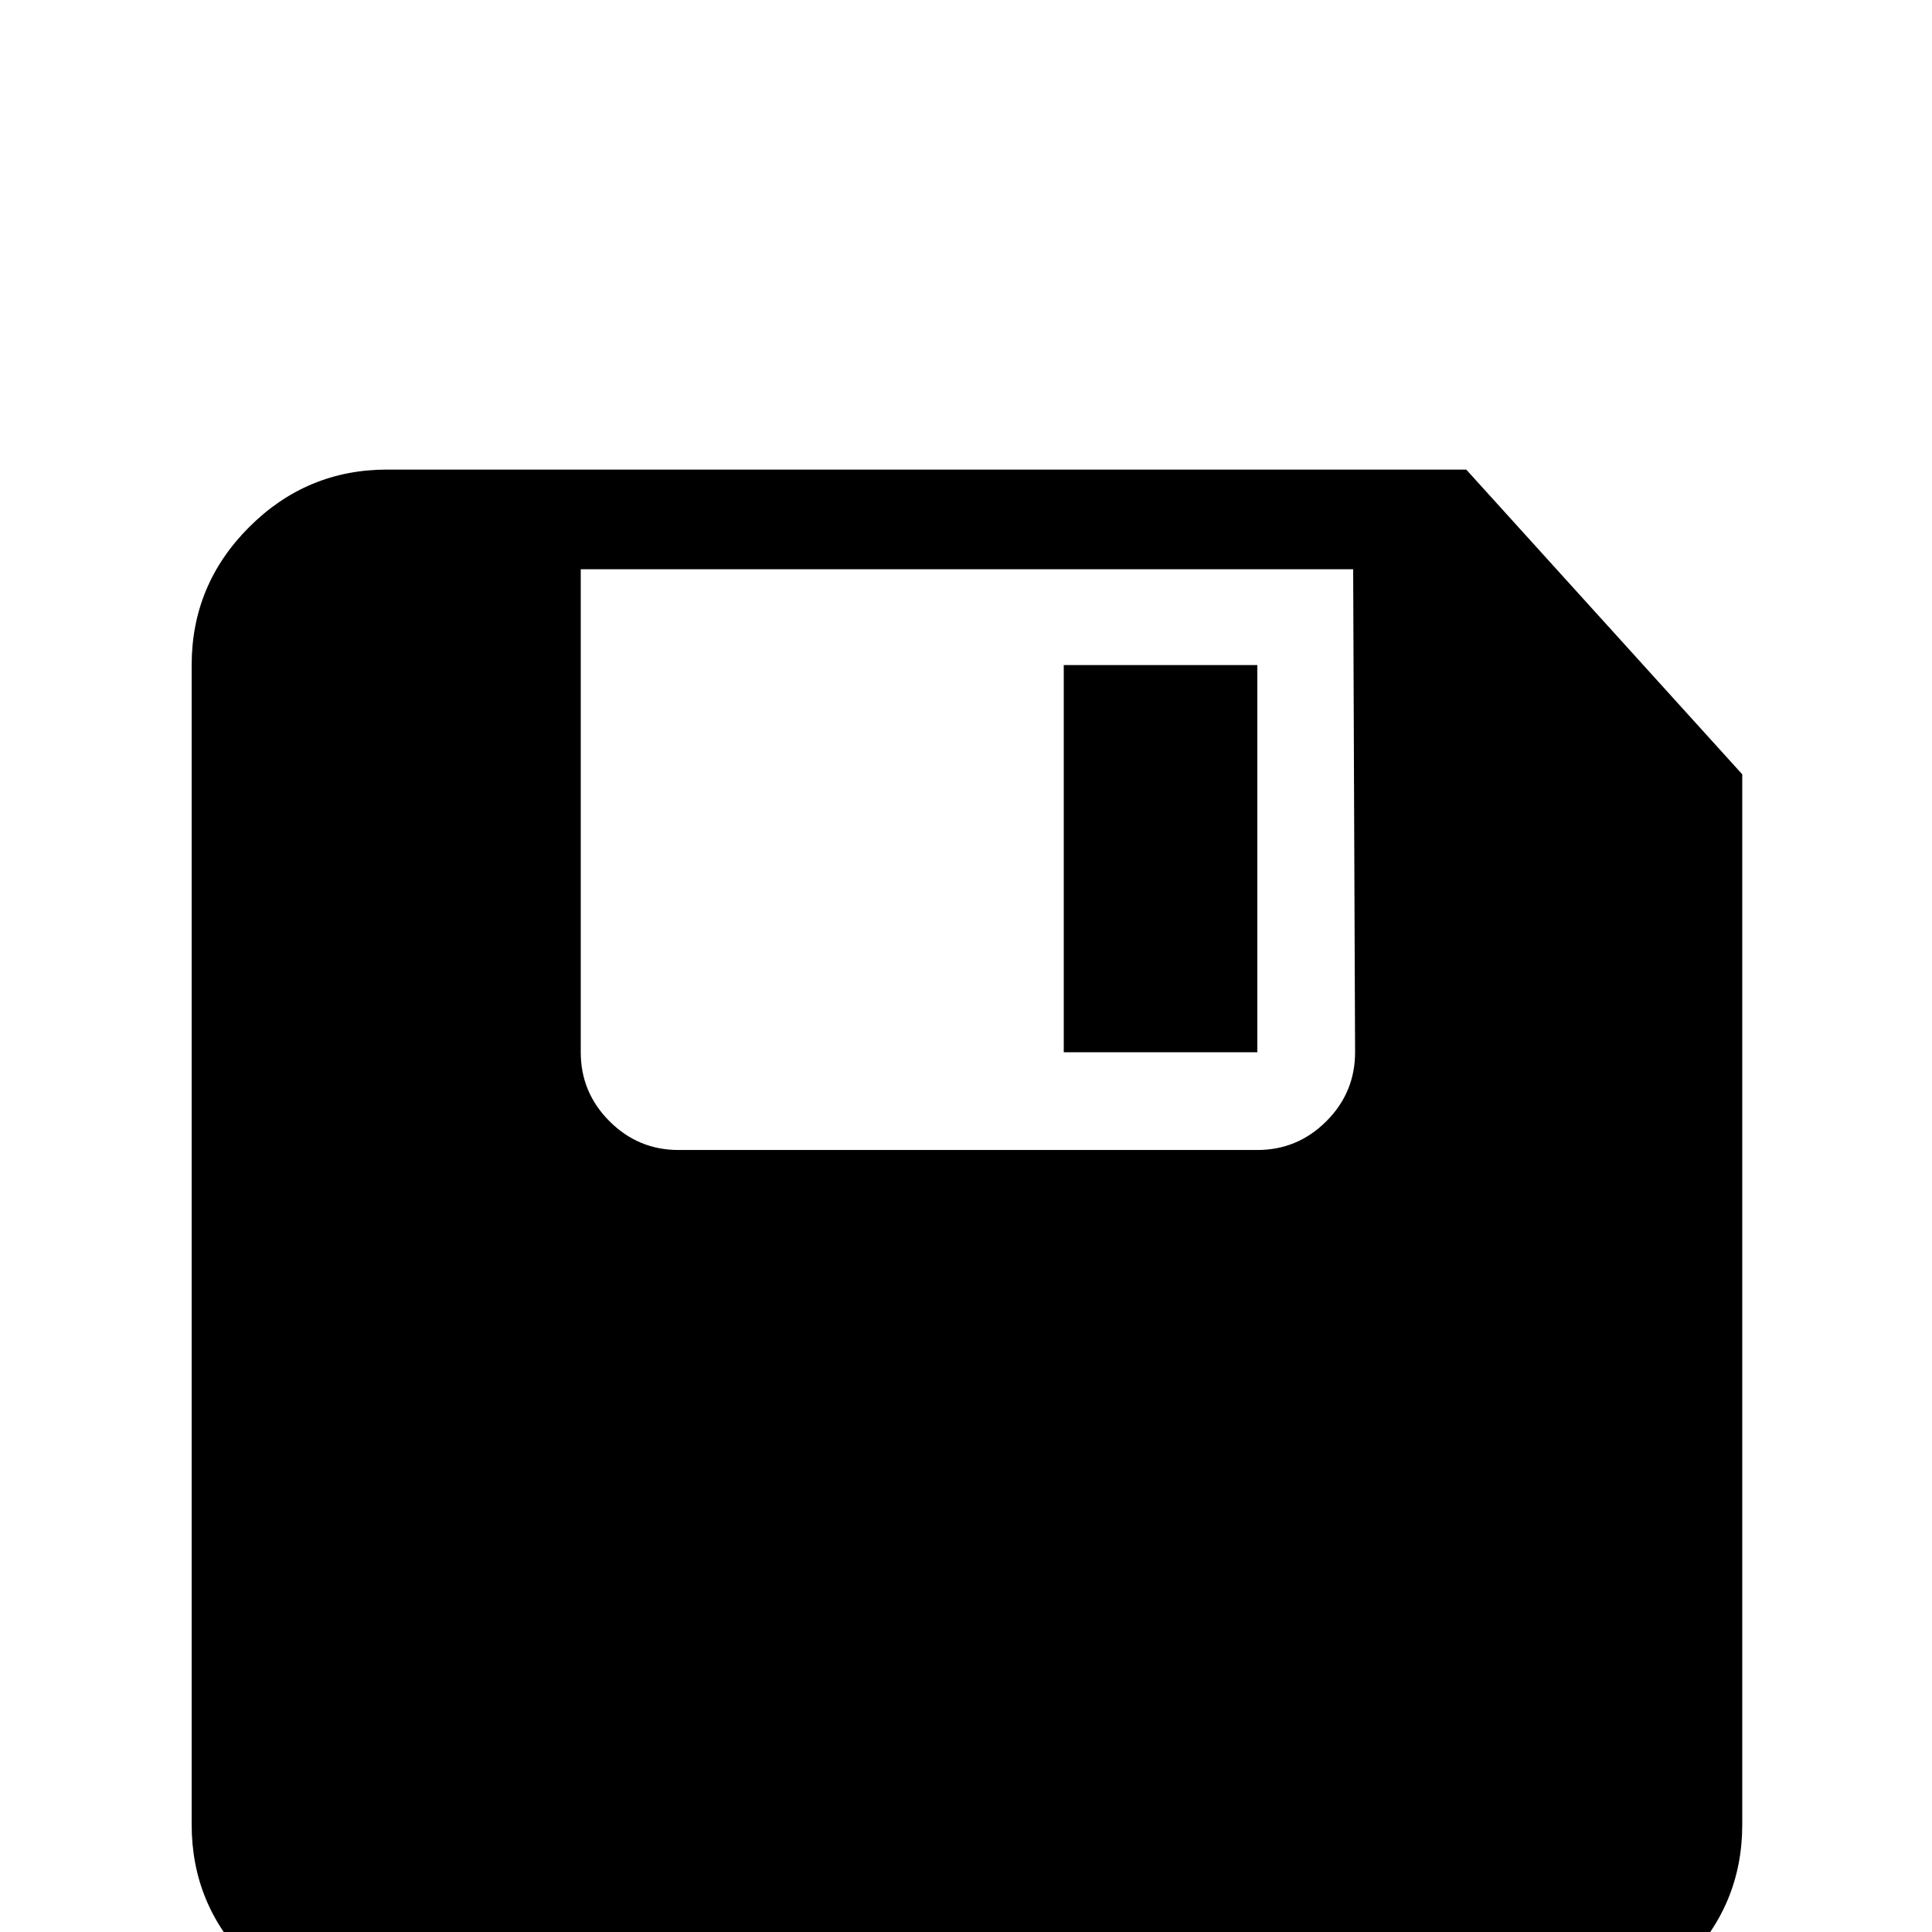 <svg xmlns="http://www.w3.org/2000/svg" viewBox="0 -144 1008 1008"><path fill="currentColor" d="M555 203h101v202H555V203zm152 202l-1-252H303v252c0 14 5 26 15 36s22 15 36 15h302c14 0 26-5 36-15s15-22 15-36zM202 101h563l144 159v548c0 28-10 52-30 72s-44 30-72 30H202c-28 0-52-10-72-30s-30-44-30-72V203c0-28 10-52 30-72s44-30 72-30z"/></svg>
